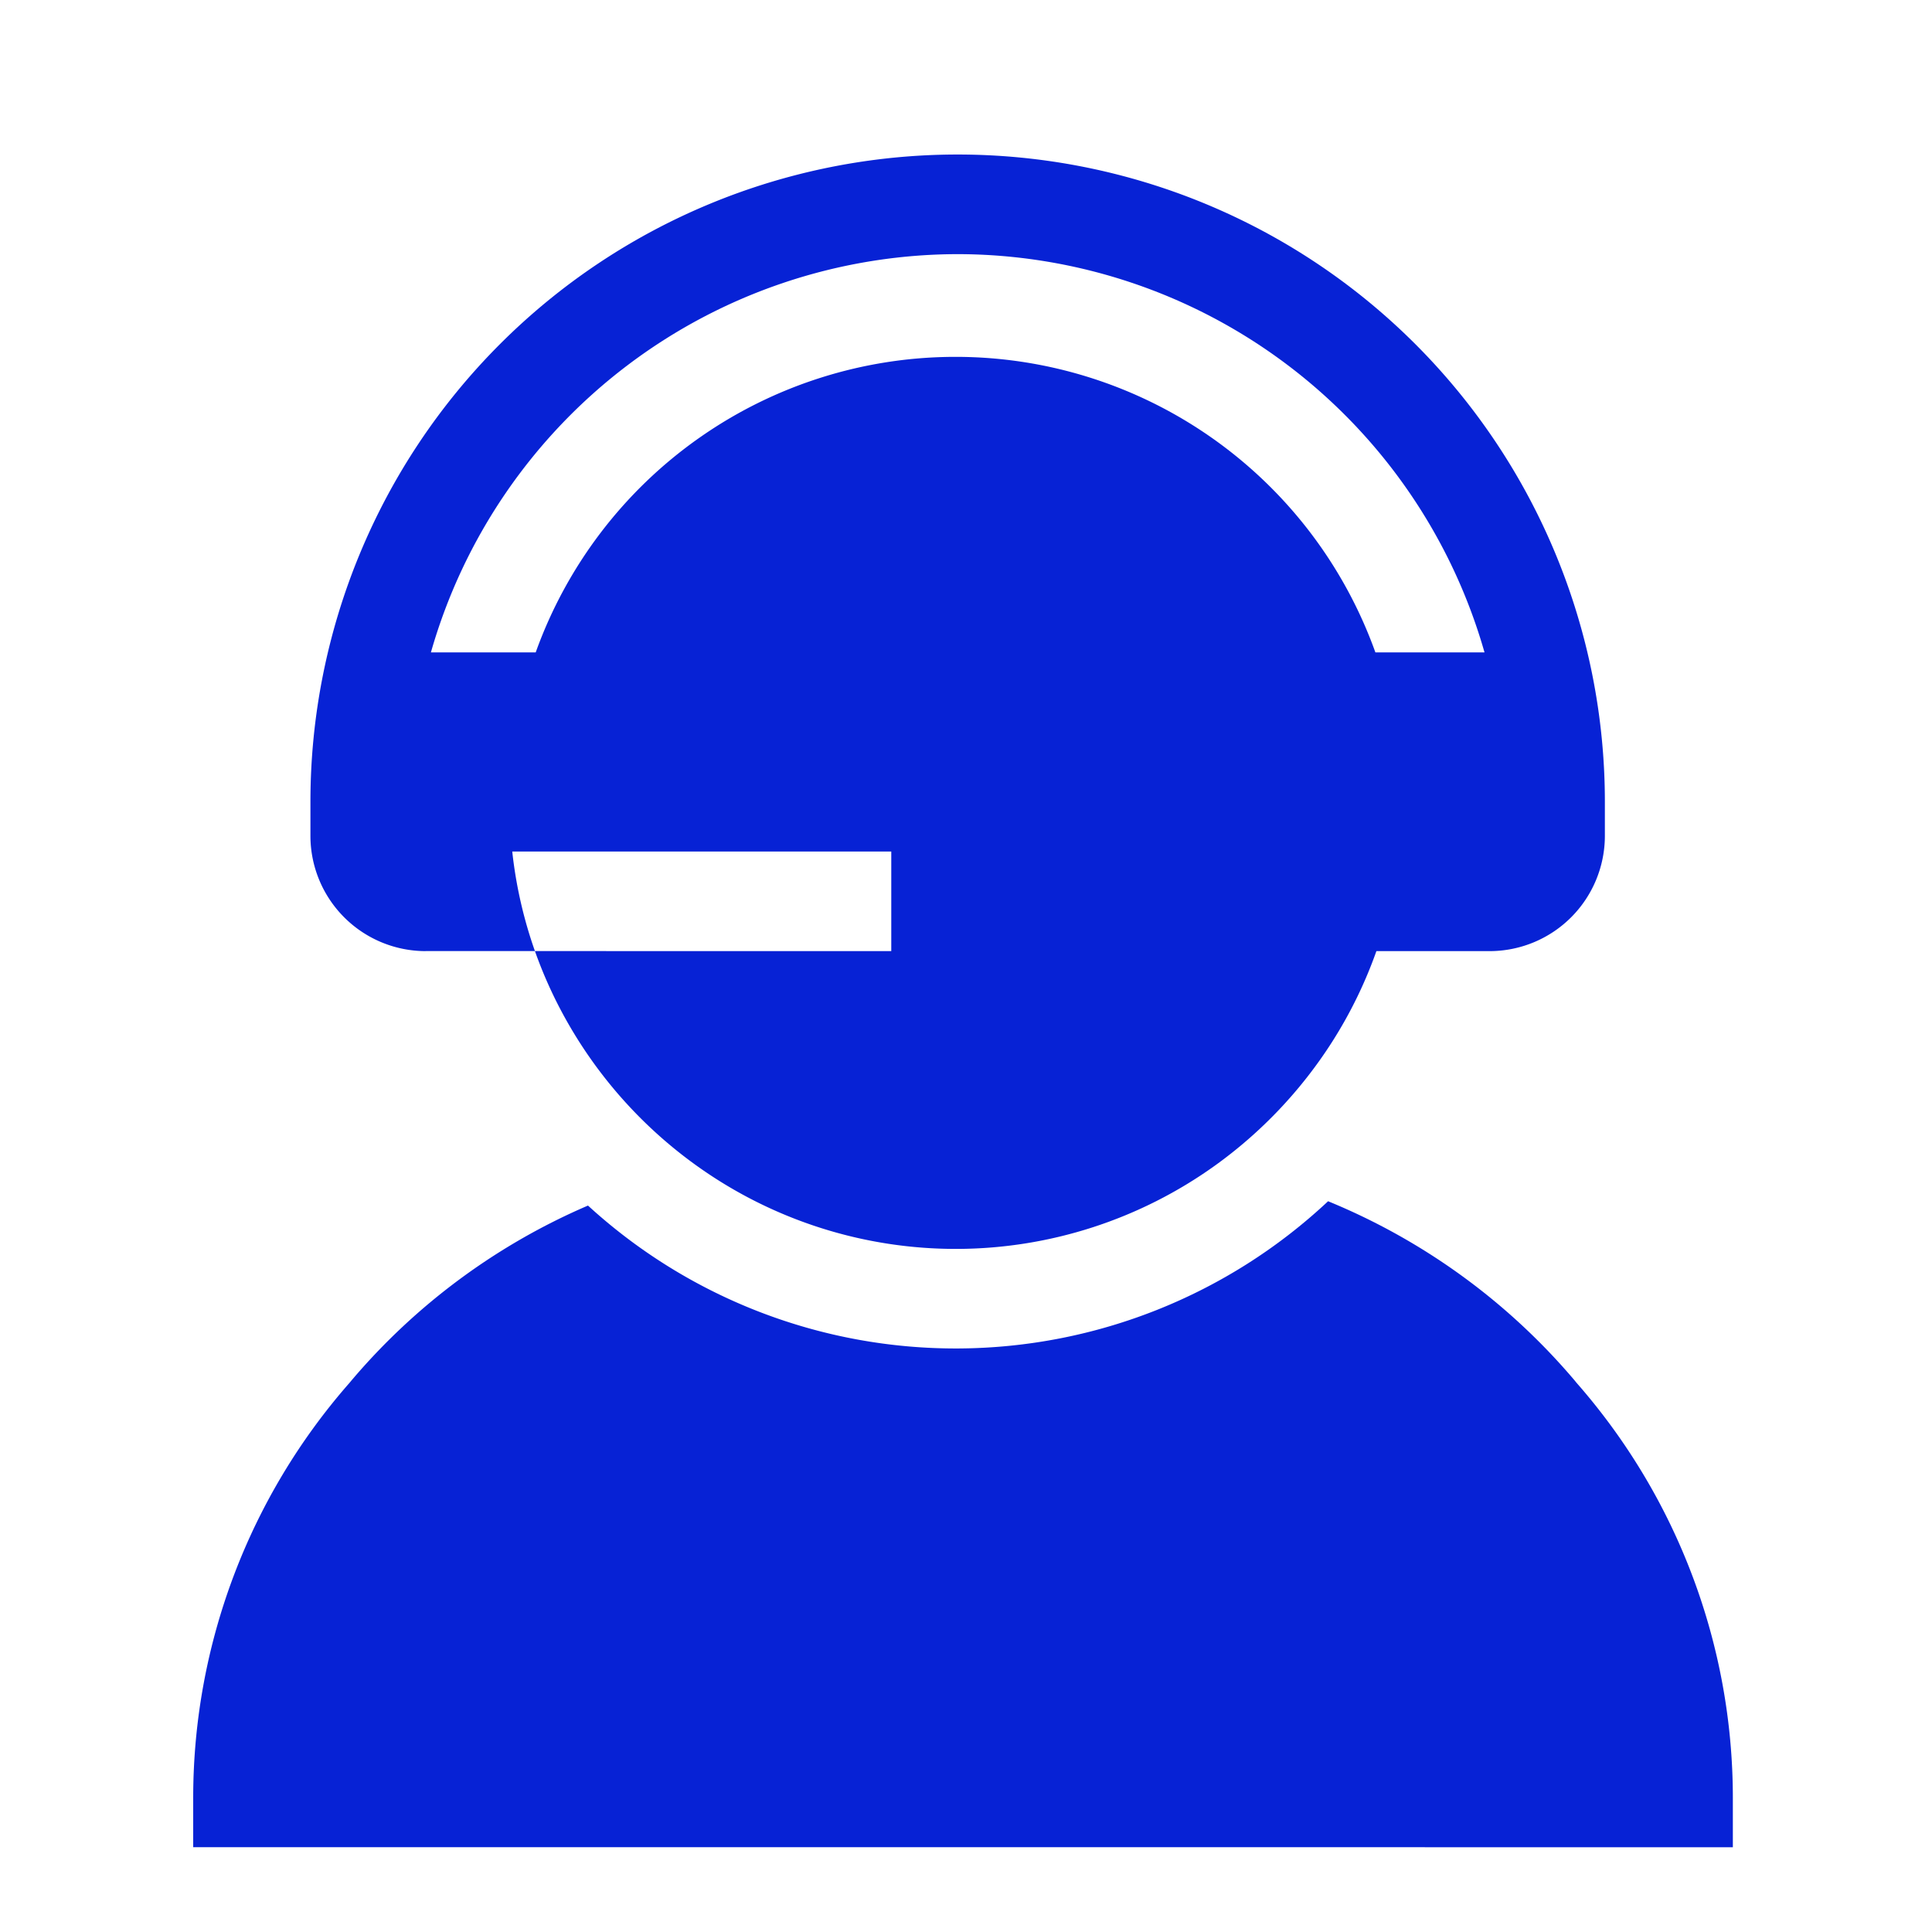 <svg xmlns="http://www.w3.org/2000/svg" xmlns:xlink="http://www.w3.org/1999/xlink" width="50" height="50" viewBox="0 0 50 50"><defs><style>.a,.b{fill:#0722d5;}.b{stroke:#707070;}.c{clip-path:url(#a);}.d{clip-path:url(#b);}</style><clipPath id="a"><circle class="a" cx="25" cy="25" r="25" transform="translate(0 0.339)"/></clipPath><clipPath id="b"><circle class="b" cx="22" cy="22" r="22" transform="translate(0.039 0.417)"/></clipPath></defs><g transform="translate(-1446 -130.339)"><g transform="translate(1427.953 134.339)"><path class="a" d="M58.846,320.057,58.8,320a16.642,16.642,0,0,0-6.382-4.64,14.093,14.093,0,0,1-19.154.112A16.623,16.623,0,0,0,27.142,320l-.049.059a16.282,16.282,0,0,0-4.046,10.731v1.288H62.893v-1.288A16.284,16.284,0,0,0,58.846,320.057Z" transform="translate(0 -288.272)"/><path class="a" d="M61.364,20.614h2.828a11.447,11.447,0,0,1-.587-2.577h9.809v2.577H64.192a11.475,11.475,0,0,0,.69,1.566,11.642,11.642,0,0,0,3.54,4.02A11.514,11.514,0,0,0,81.8,26.159a11.678,11.678,0,0,0,3.019-3.189,11.508,11.508,0,0,0,1.15-2.355H88.9a2.985,2.985,0,0,0,2.982-2.982v-.884a16.749,16.749,0,0,0-33.5,0v.884a2.985,2.985,0,0,0,2.982,2.982ZM75.131,2.577A14.2,14.2,0,0,1,88.767,12.884H85.943a11.542,11.542,0,0,0-21.731,0H61.5A14.2,14.2,0,0,1,75.131,2.577Z" transform="translate(-32.301)"/></g></g></svg>